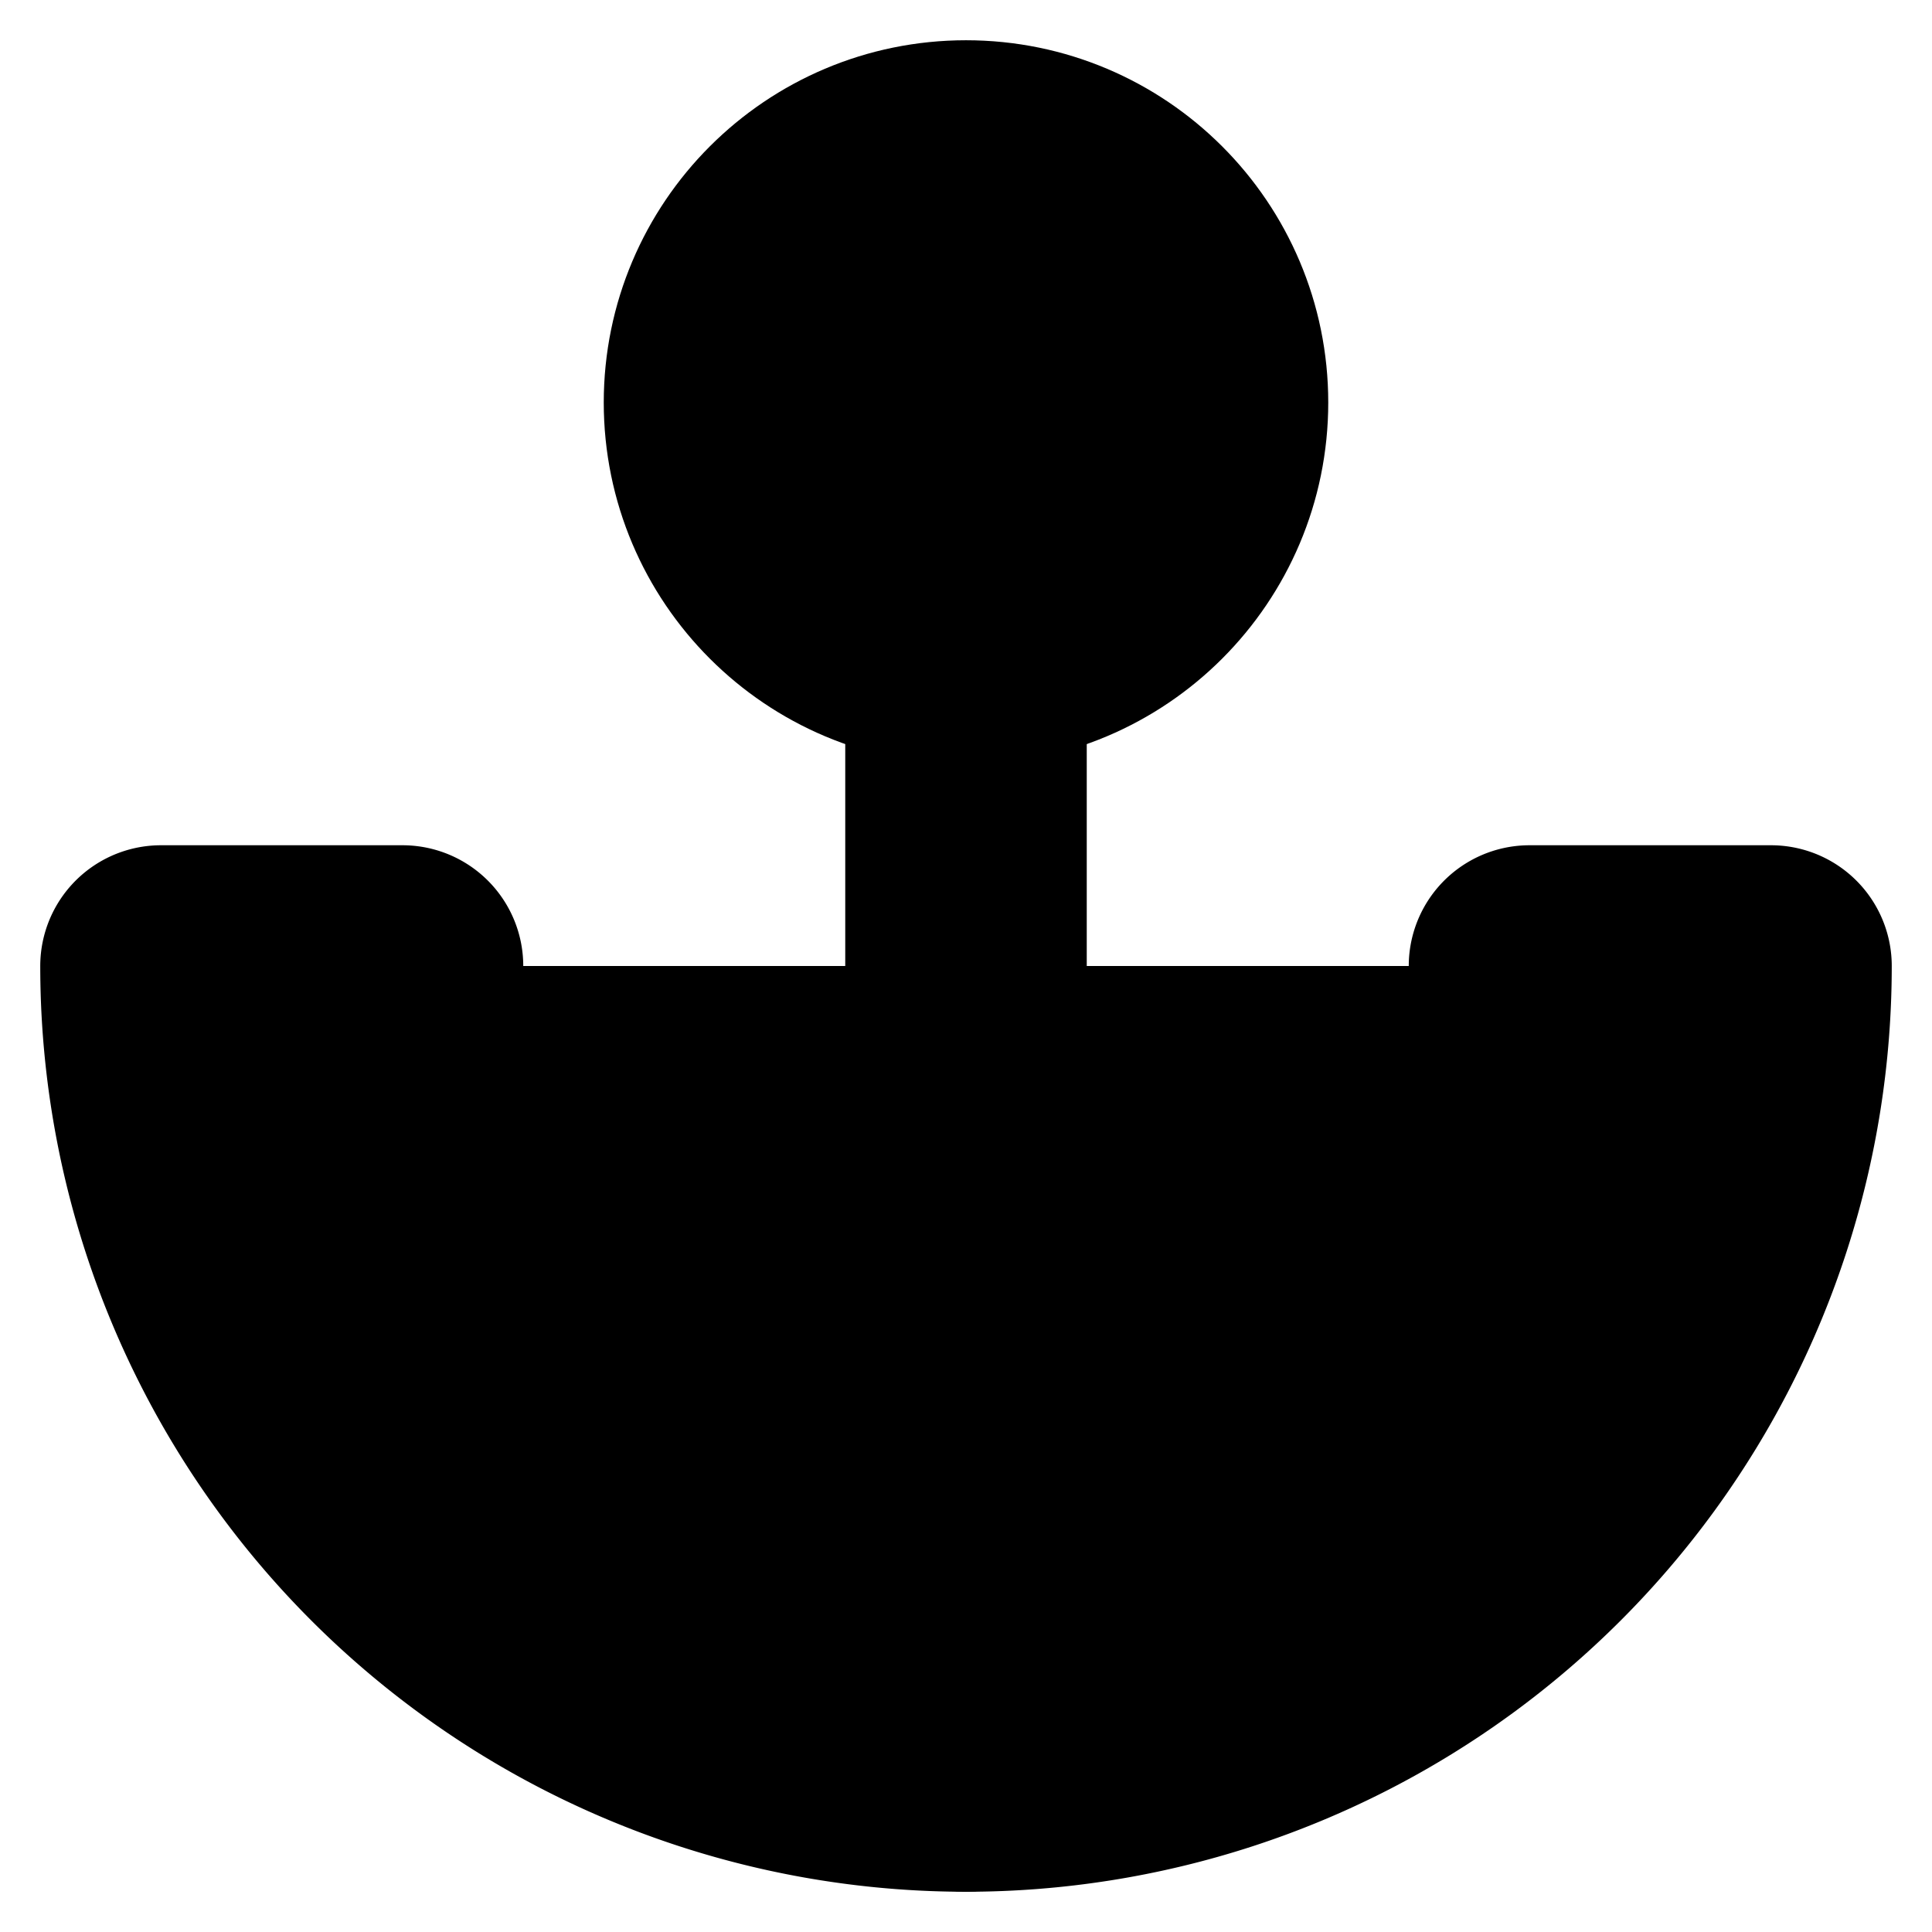 <svg xmlns="http://www.w3.org/2000/svg" width="1em" height="1em">
    <g id="tuiIconAnchor" xmlns="http://www.w3.org/2000/svg">
        <svg
      x="50%"
      y="50%"
      width="1em"
      height="1em"
      overflow="visible"
      viewBox="0 0 16 16"
    >
            <svg x="-8" y="-8">
                <svg
          xmlns="http://www.w3.org/2000/svg"
          width="16"
          height="16"
          viewBox="0 0 24 24"
          stroke="currentColor"
          stroke-width="3"
          stroke-linecap="round"
          stroke-linejoin="round"
        >
                    <circle cx="12" cy="5" r="3" />
                    <line x1="12" y1="22" x2="12" y2="8" />
                    <path d="M5 12H2a10 10 0 0 0 20 0h-3" />
                </svg>
            </svg>
        </svg>
    </g>
</svg>
